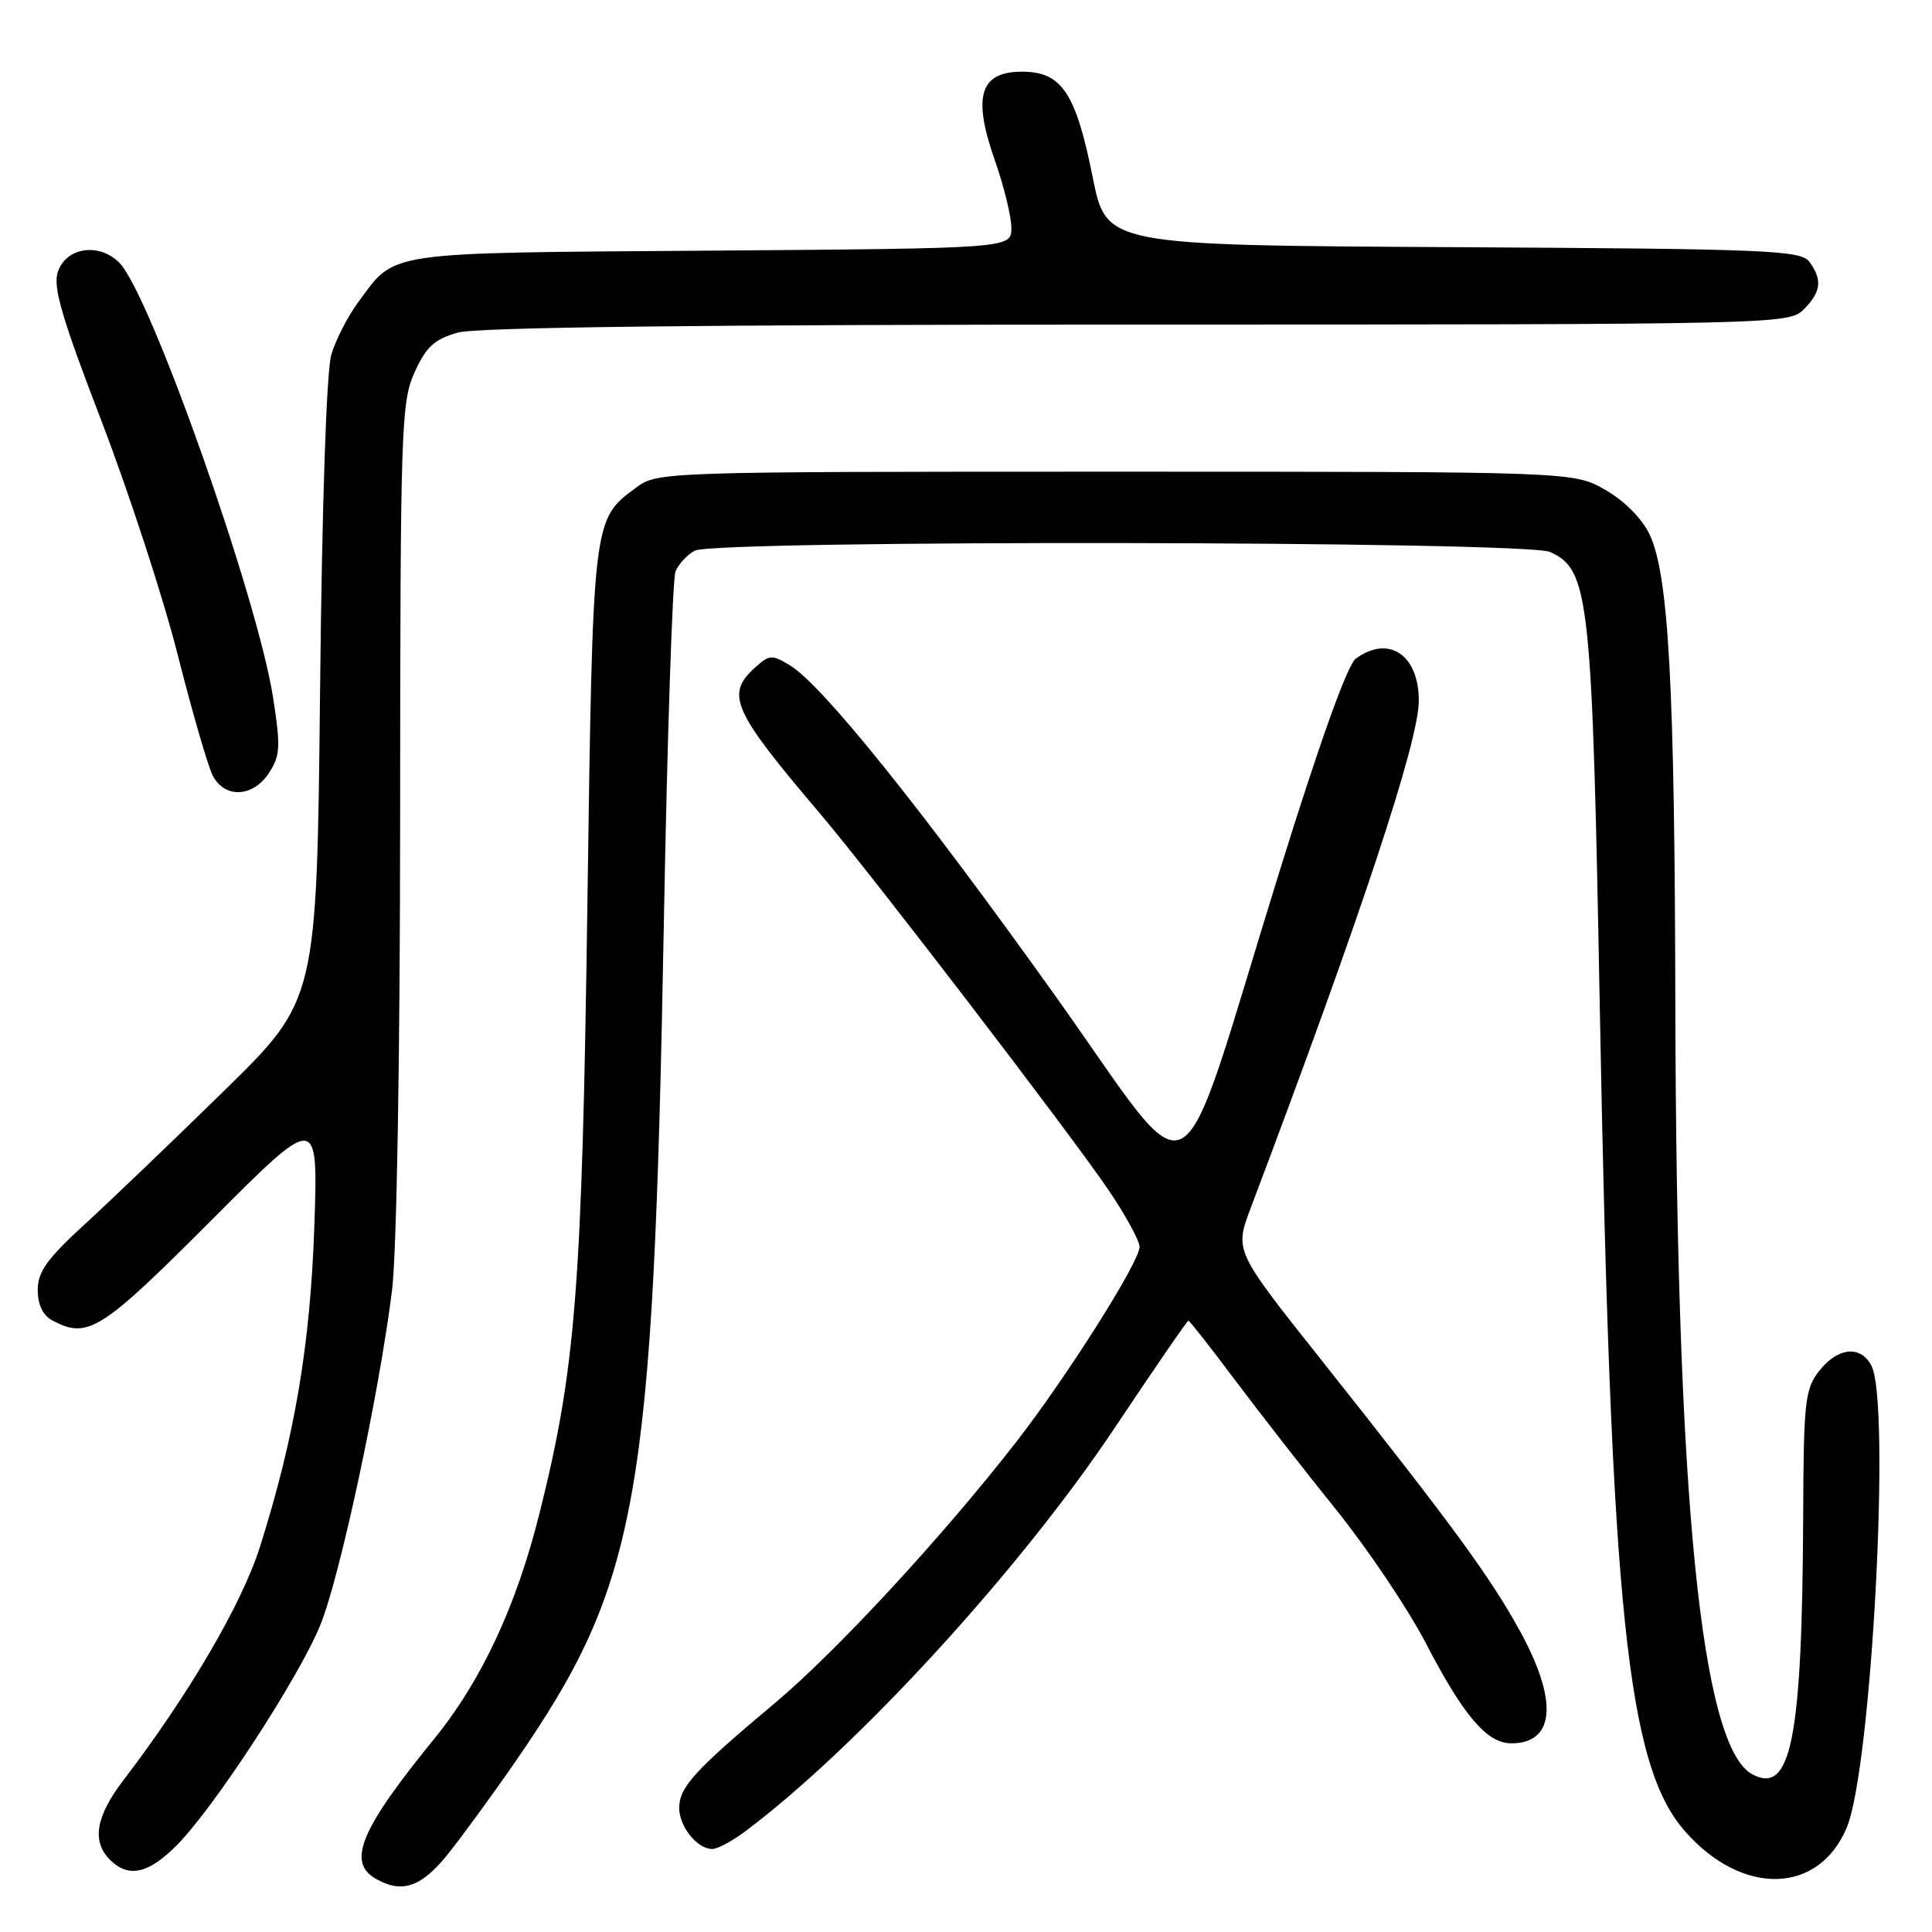 <?xml version="1.0" encoding="UTF-8" standalone="no"?>
<!DOCTYPE svg PUBLIC "-//W3C//DTD SVG 1.1//EN" "http://www.w3.org/Graphics/SVG/1.1/DTD/svg11.dtd" >
<svg xmlns="http://www.w3.org/2000/svg" xmlns:xlink="http://www.w3.org/1999/xlink" version="1.1" viewBox="0 0 256 256">
 <g >
 <path fill="currentColor"
d=" M 59.29 245.75 C 61.17 243.41 65.20 237.90 68.24 233.50 C 84.64 209.75 86.56 198.95 87.96 122.50 C 88.41 97.75 89.11 76.70 89.51 75.72 C 89.91 74.74 91.05 73.51 92.05 72.97 C 94.77 71.52 202.19 71.67 205.40 73.14 C 210.60 75.50 210.97 78.98 211.99 134.00 C 213.47 213.42 215.59 233.91 223.26 242.64 C 230.85 251.29 240.99 251.05 244.71 242.15 C 247.99 234.29 250.57 185.80 247.96 180.93 C 246.51 178.22 243.52 178.53 241.07 181.63 C 239.17 184.05 238.99 185.65 238.93 200.88 C 238.80 230.42 237.34 237.86 232.20 235.11 C 225.40 231.47 222.13 198.73 221.99 133.00 C 221.91 90.77 221.10 76.12 218.58 70.82 C 217.59 68.72 215.24 66.36 212.71 64.91 C 208.50 62.50 208.50 62.50 147.82 62.50 C 87.84 62.50 87.11 62.52 84.32 64.59 C 78.50 68.90 78.56 68.37 77.83 120.00 C 77.12 170.75 76.29 181.32 71.50 200.47 C 68.43 212.79 63.79 222.72 57.54 230.40 C 47.79 242.36 45.96 246.71 49.75 248.92 C 53.22 250.94 55.79 250.09 59.29 245.75 Z  M 23.37 244.56 C 28.30 239.63 39.62 222.28 42.45 215.31 C 45.05 208.91 50.22 184.78 51.94 171.03 C 52.57 166.02 53.01 140.22 53.02 108.03 C 53.04 56.64 53.15 53.26 54.94 49.32 C 56.48 45.93 57.57 44.94 60.67 44.07 C 63.24 43.36 92.90 43.01 150.75 43.01 C 235.66 43.00 237.03 42.97 239.00 41.00 C 241.31 38.69 241.50 37.06 239.75 34.69 C 238.61 33.16 234.33 32.98 192.55 32.75 C 146.59 32.50 146.59 32.50 144.79 23.50 C 142.55 12.28 140.68 9.50 135.42 9.50 C 129.84 9.50 128.84 12.75 131.82 21.24 C 133.03 24.68 134.02 28.72 134.01 30.21 C 134.00 32.91 134.00 32.91 94.25 33.21 C 50.39 33.53 52.50 33.22 47.43 40.09 C 46.08 41.92 44.50 45.01 43.91 46.96 C 43.26 49.11 42.67 66.62 42.41 91.50 C 41.98 132.50 41.98 132.50 29.73 144.50 C 22.99 151.10 14.67 159.07 11.24 162.21 C 6.24 166.79 5.00 168.52 5.00 170.92 C 5.00 172.87 5.68 174.29 6.93 174.96 C 11.62 177.47 13.36 176.38 27.95 161.75 C 42.16 147.50 42.16 147.50 41.65 162.50 C 41.11 178.24 39.05 190.41 34.45 204.95 C 32.08 212.48 25.02 224.55 16.35 235.89 C 12.69 240.69 12.13 243.99 14.57 246.43 C 17.01 248.86 19.62 248.31 23.37 244.56 Z  M 98.63 242.75 C 113.44 231.71 135.13 208.04 147.67 189.25 C 152.90 181.41 157.31 175.00 157.47 175.00 C 157.63 175.00 160.37 178.49 163.56 182.75 C 166.75 187.01 172.81 194.78 177.01 200.00 C 181.22 205.22 186.57 213.19 188.91 217.69 C 193.92 227.35 197.03 231.00 200.25 231.00 C 206.06 231.00 206.49 225.38 201.38 216.08 C 197.44 208.91 192.41 202.04 175.01 180.11 C 163.59 165.73 163.59 165.73 165.71 160.11 C 180.28 121.54 188.00 98.25 188.00 92.86 C 188.00 86.75 184.01 84.08 179.64 87.28 C 178.54 88.08 174.79 98.56 169.49 115.63 C 155.44 160.88 159.08 158.90 139.75 131.84 C 122.18 107.22 108.95 90.75 104.67 88.16 C 102.30 86.72 101.94 86.74 100.05 88.45 C 96.10 92.03 97.04 94.13 108.69 107.84 C 115.55 115.93 141.56 149.87 146.84 157.62 C 149.13 160.99 151.00 164.41 151.00 165.22 C 151.00 167.20 141.40 182.38 134.69 191.02 C 124.94 203.57 110.83 218.84 102.60 225.73 C 92.04 234.58 90.00 236.82 90.00 239.57 C 90.00 242.04 92.39 245.00 94.38 245.00 C 95.06 245.00 96.97 243.99 98.63 242.75 Z  M 35.64 102.42 C 37.13 100.15 37.20 98.95 36.19 92.46 C 34.12 79.16 19.88 38.88 15.81 34.81 C 13.12 32.12 8.79 32.76 7.67 36.00 C 6.98 37.99 8.17 42.06 13.44 55.77 C 17.08 65.27 21.64 79.22 23.55 86.77 C 25.46 94.32 27.55 101.51 28.18 102.75 C 29.77 105.83 33.52 105.67 35.64 102.42 Z "/>
</g>
</svg>